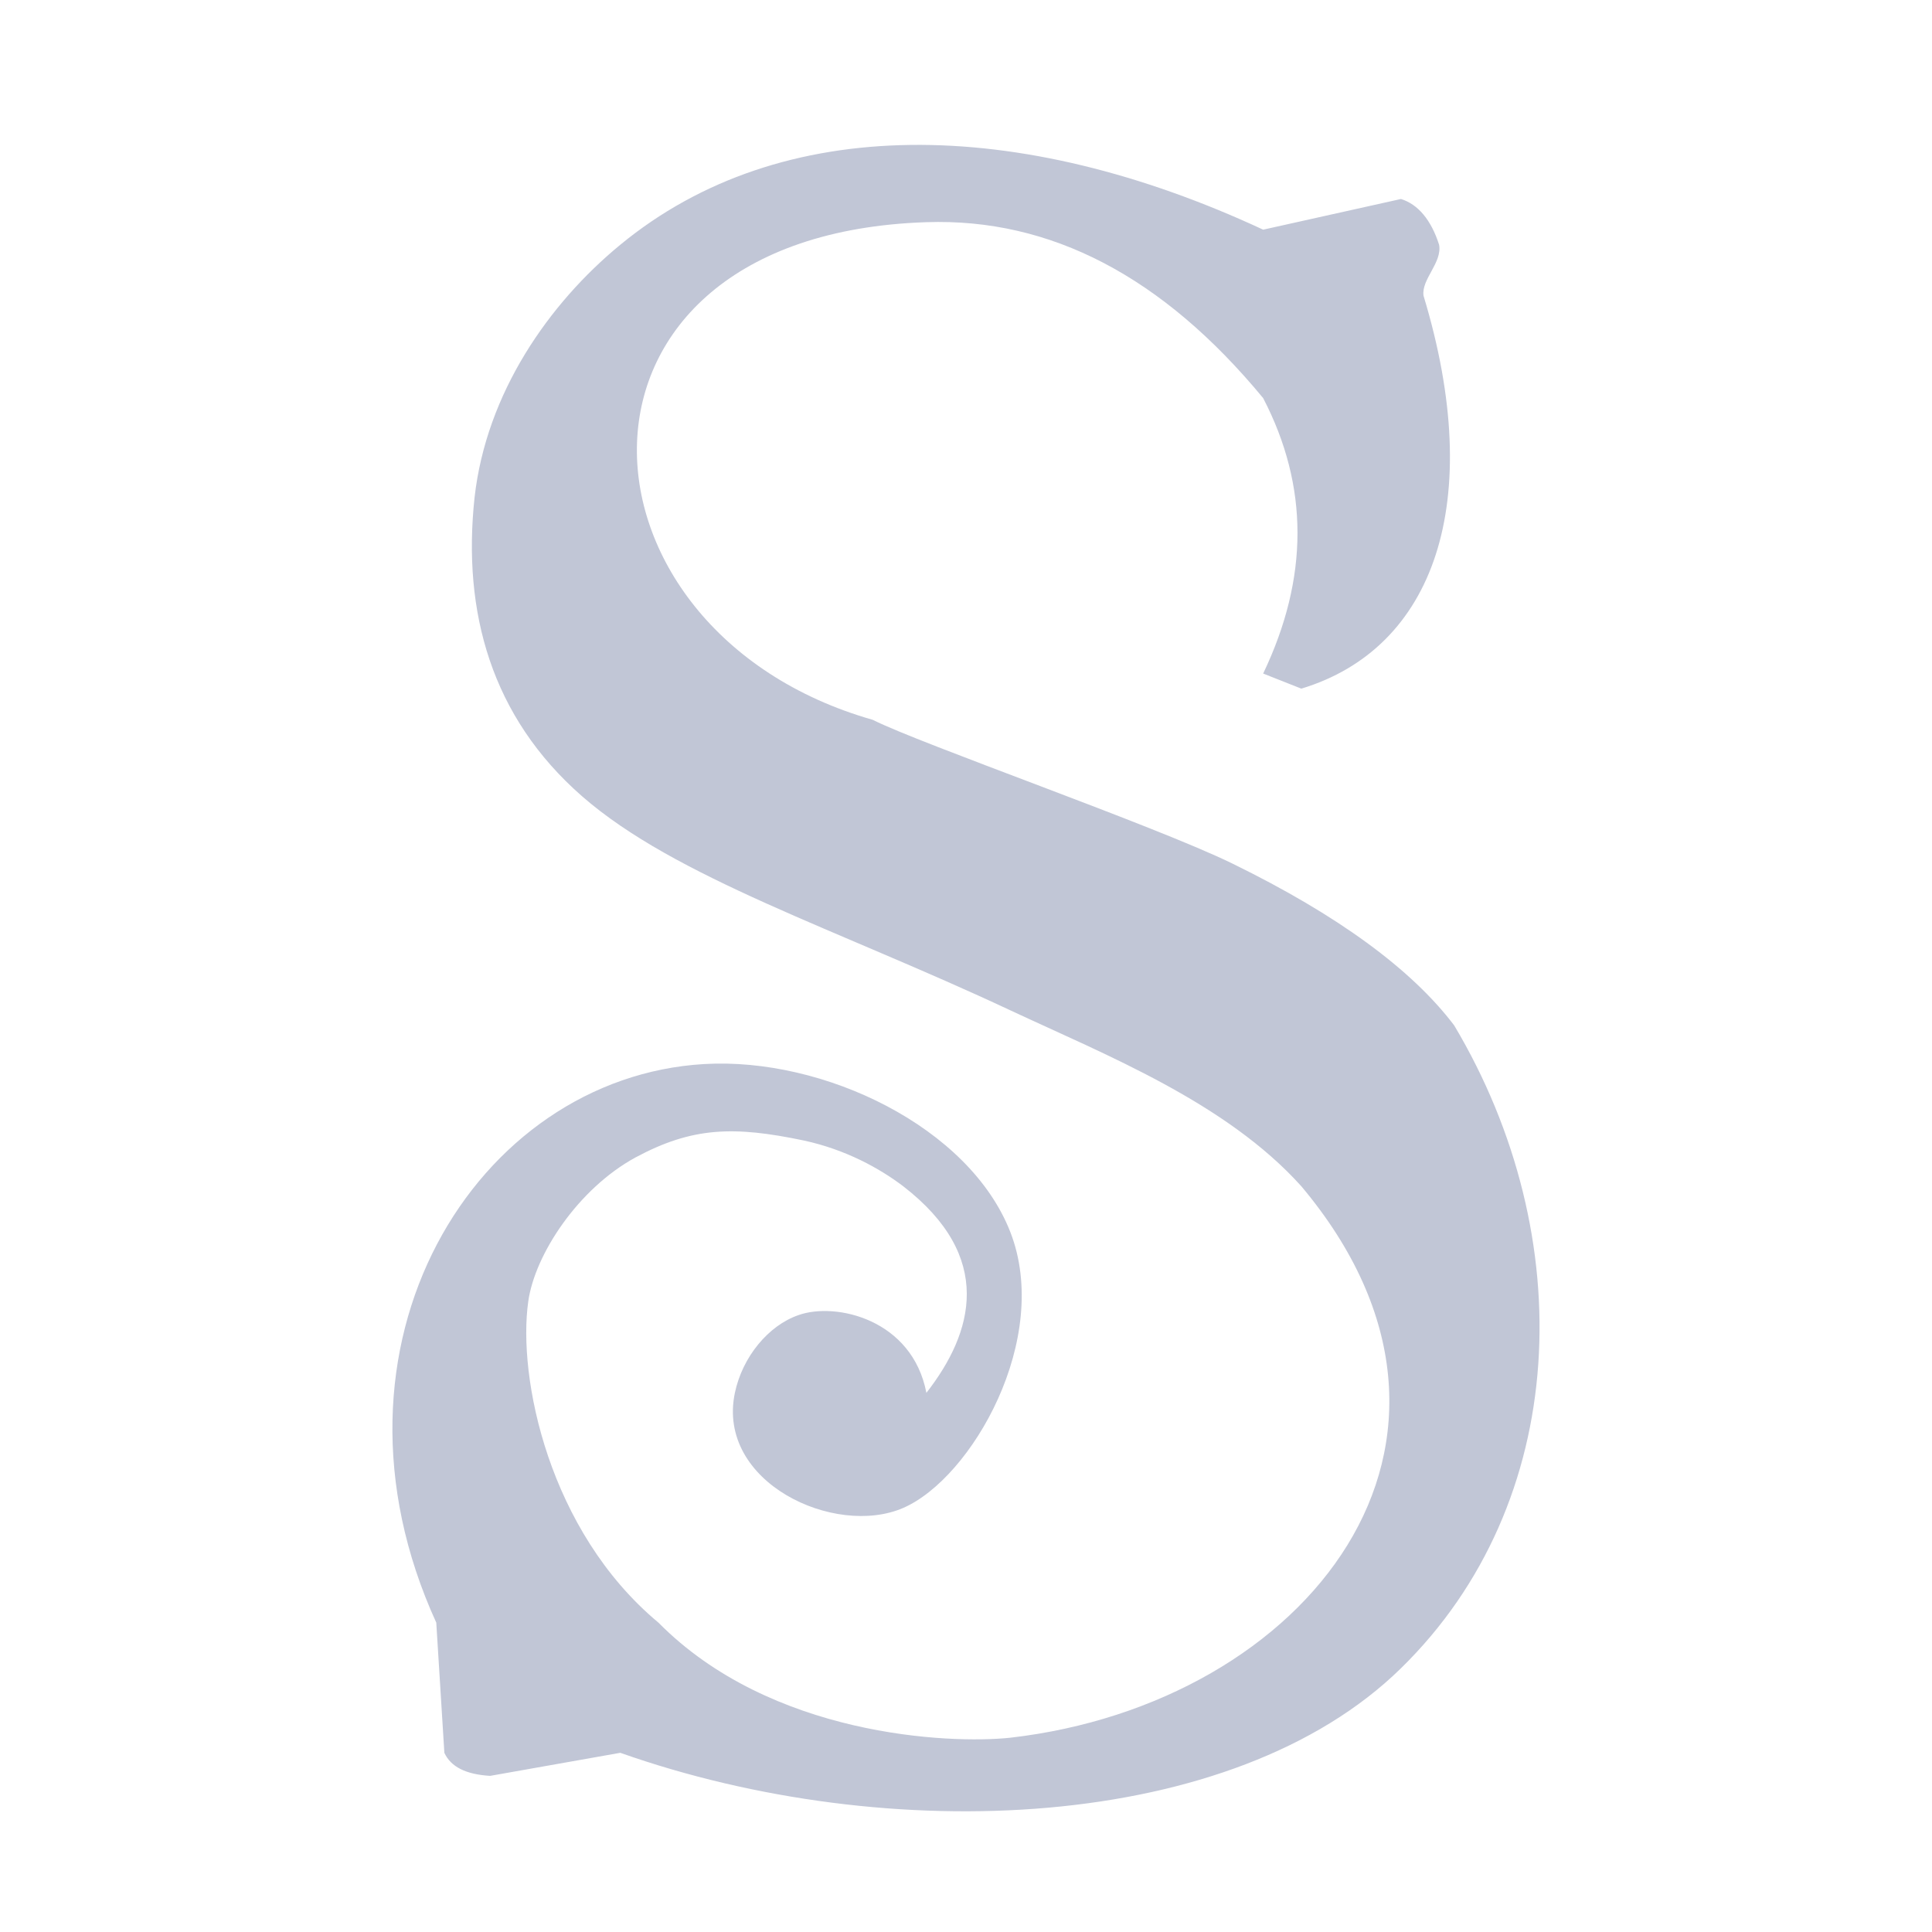 
<svg xmlns="http://www.w3.org/2000/svg" xmlns:xlink="http://www.w3.org/1999/xlink" width="16px" height="16px" viewBox="0 0 16 16" version="1.1">
<g id="surface1">
<path style=" stroke:none;fill-rule:nonzero;fill:#c1c6d6;fill-opacity:1;" d="M 6.613 10.891 C 6.922 10.781 7.555 10.926 7.672 11.535 C 8.062 11.035 8.238 10.41 7.48 9.824 C 7.285 9.676 7.004 9.52 6.656 9.445 C 6.078 9.324 5.734 9.332 5.262 9.586 C 4.789 9.844 4.43 10.387 4.375 10.777 C 4.285 11.406 4.543 12.68 5.453 13.438 C 6.383 14.379 7.859 14.445 8.367 14.391 C 10.82 14.109 12.555 11.941 10.777 9.824 C 10.152 9.129 9.16 8.738 8.367 8.367 C 6.934 7.695 5.594 7.27 4.82 6.594 C 4.07 5.938 3.828 5.07 3.93 4.121 C 4.027 3.254 4.547 2.512 5.137 2.027 C 6.469 0.93 8.438 0.961 10.461 1.902 L 11.602 1.648 C 11.742 1.691 11.852 1.82 11.918 2.027 C 11.945 2.176 11.77 2.312 11.789 2.449 C 12.309 4.164 11.875 5.371 10.777 5.703 L 10.461 5.578 C 10.84 4.785 10.84 4.027 10.461 3.297 C 9.629 2.289 8.699 1.805 7.672 1.84 C 4.465 1.945 4.637 5.223 7.227 5.961 C 7.621 6.16 9.57 6.84 10.207 7.152 C 11.078 7.578 11.691 8.027 12.043 8.492 C 13.086 10.242 13.004 12.445 11.602 13.816 C 10.215 15.176 7.359 15.301 5.137 14.516 L 4.059 14.707 C 3.859 14.695 3.734 14.633 3.68 14.516 L 3.613 13.438 C 2.562 11.137 3.941 8.922 5.832 8.812 C 6.82 8.754 8.027 9.332 8.367 10.203 C 8.711 11.086 8.047 12.242 7.48 12.488 C 6.914 12.734 5.93 12.277 6.086 11.535 C 6.148 11.238 6.363 10.977 6.613 10.891 Z M 6.613 10.891 "/>
</g>
</svg>

